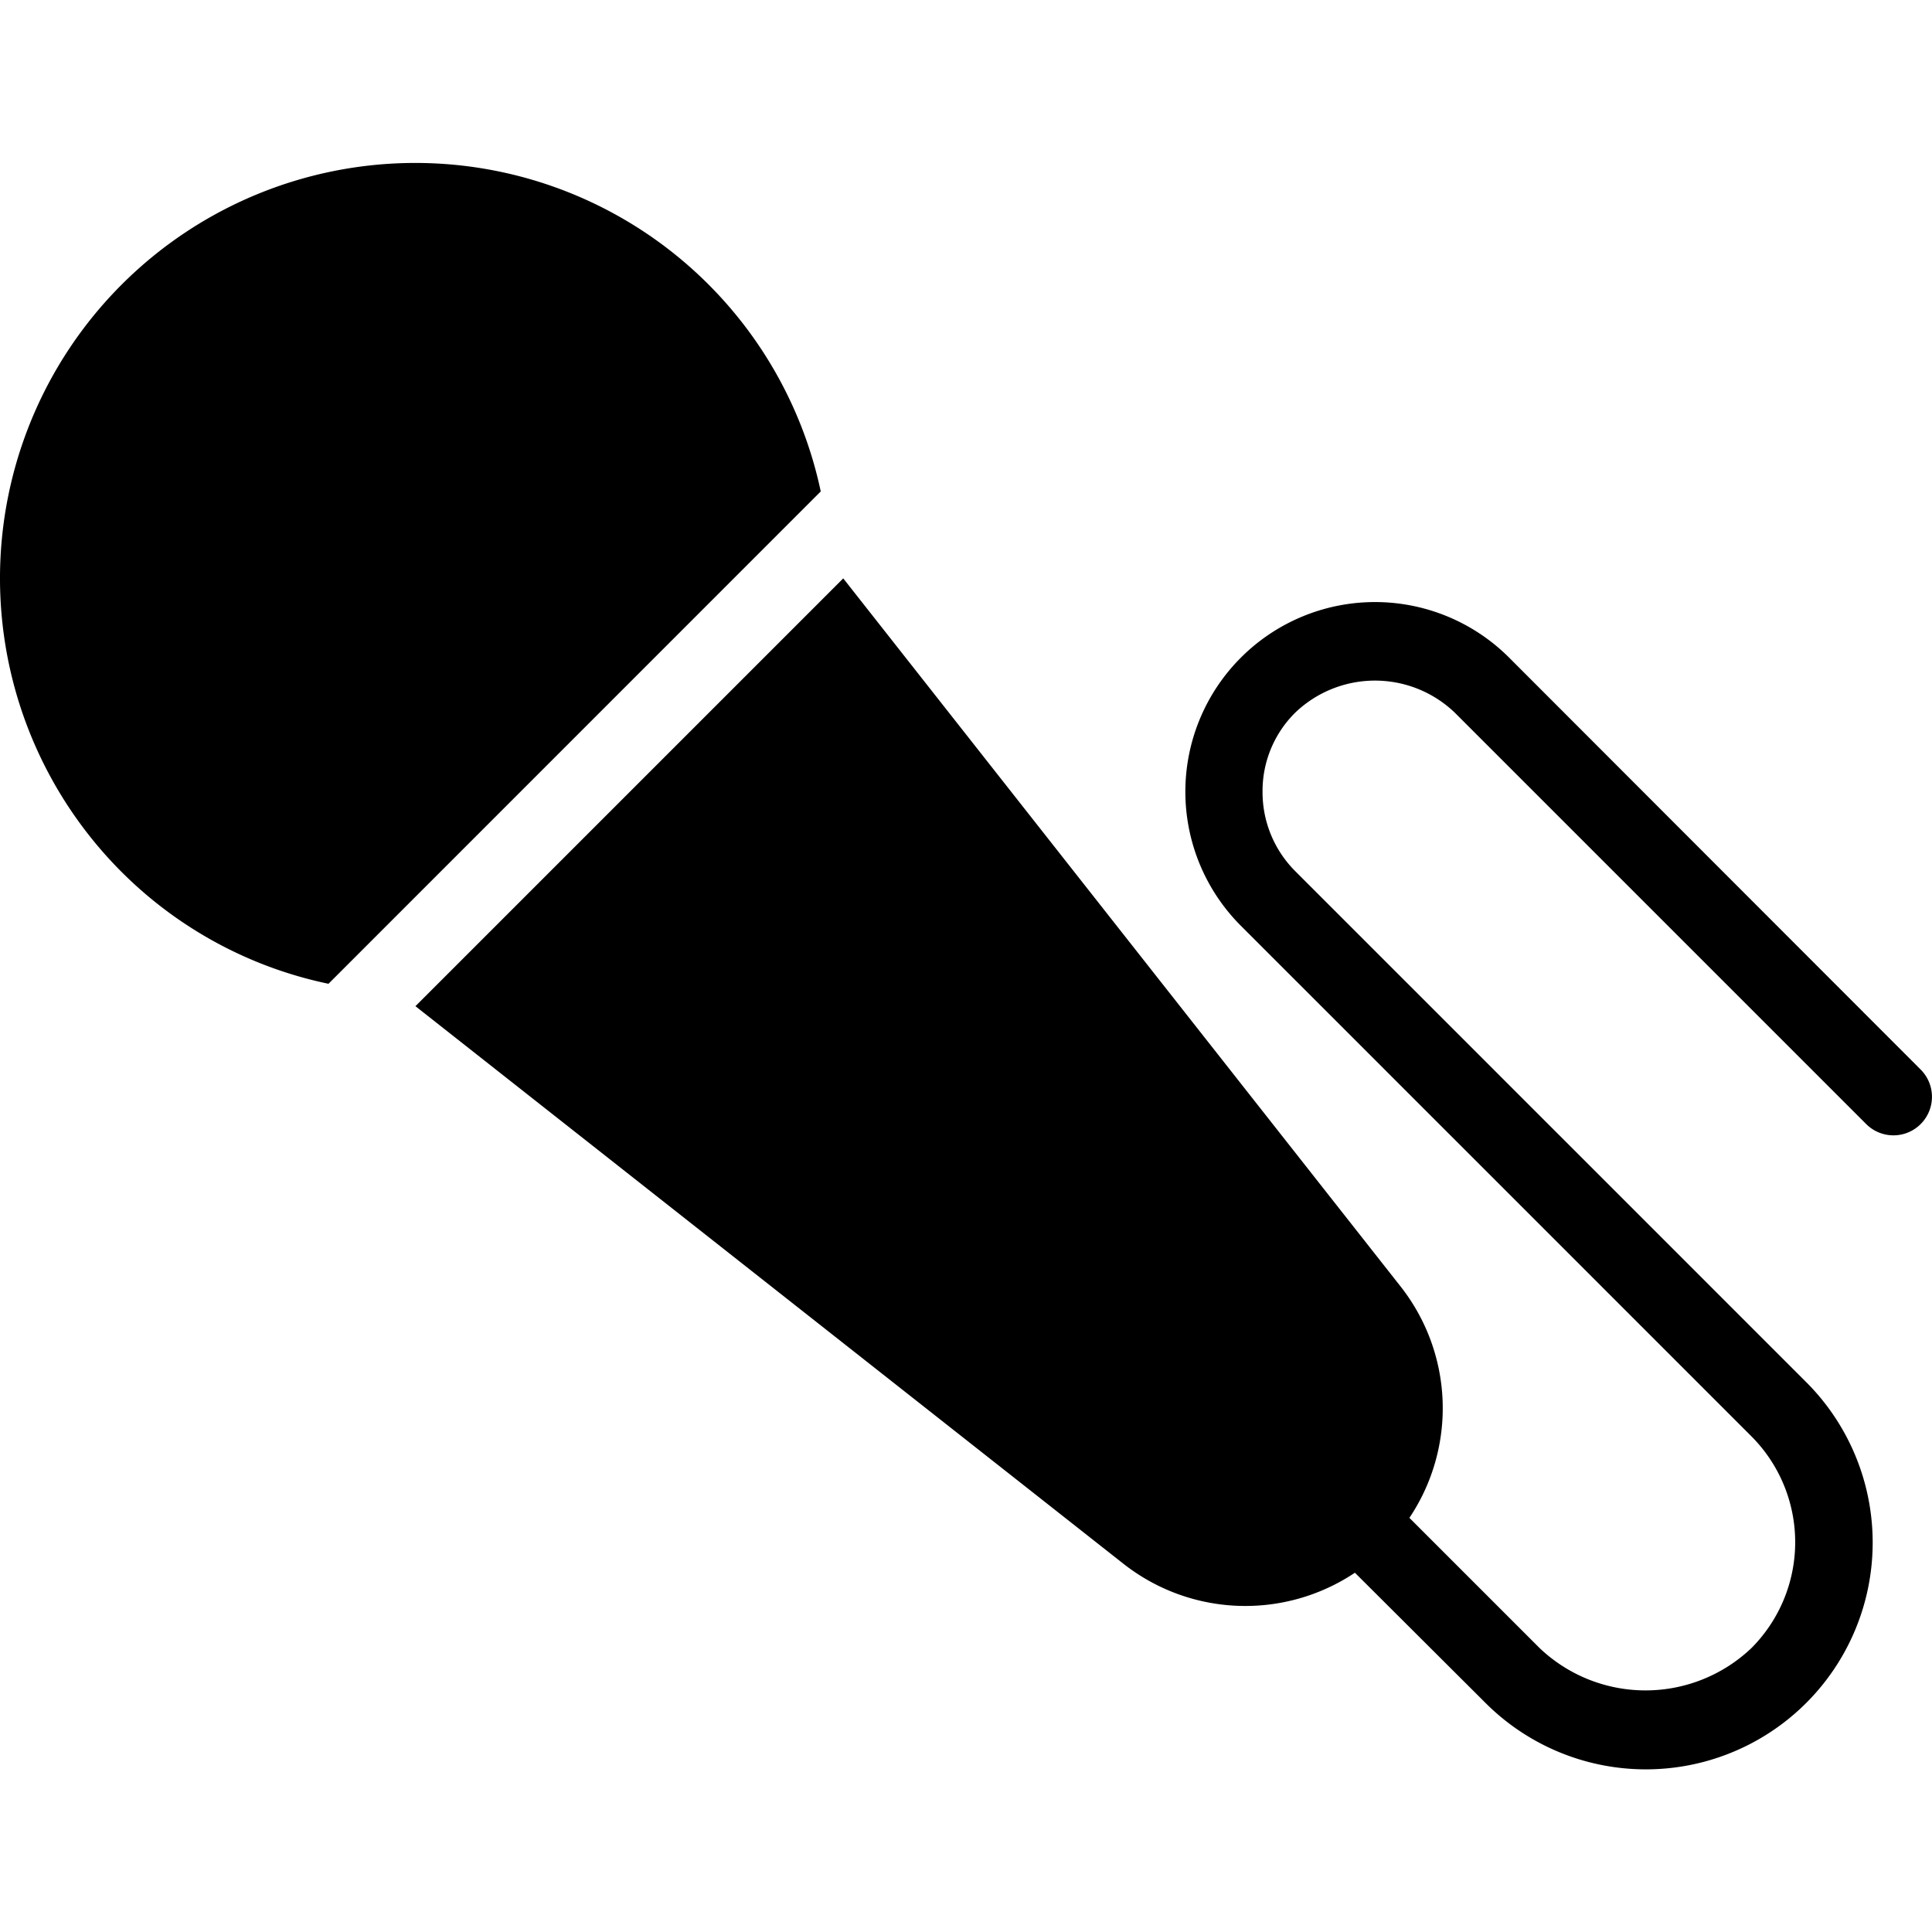 <svg xmlns="http://www.w3.org/2000/svg" viewBox="0 0 49.993 41.56" width="24" height="24"><style>path{fill:#000}@media (prefers-color-scheme:dark){path{fill:#fffcf4}}</style><path d="M10.74 0a10.748 10.748 0 00-7.6 18.34 10.647 10.647 0 005.36 2.9L21.238 8.5A10.725 10.725 0 0010.74 0zM36.24 29.07L21.82 10.75 10.75 21.82l18.31 14.42a5.103 5.103 0 006 .24l3.37 3.36a5.869 5.869 0 108.3-8.3L33.52 18.33a2.889 2.889 0 01-.85-2.06 2.849 2.849 0 01.85-2.05 2.984 2.984 0 014.12 0l10.65 10.65a.997.997 0 001.41-1.41L39.05 12.8a4.907 4.907 0 10-6.94 6.94l13.21 13.21a3.88 3.88 0 010 5.48 3.976 3.976 0 01-5.48 0l-3.37-3.37a5.095 5.095 0 00-.23-5.99z"/></svg>